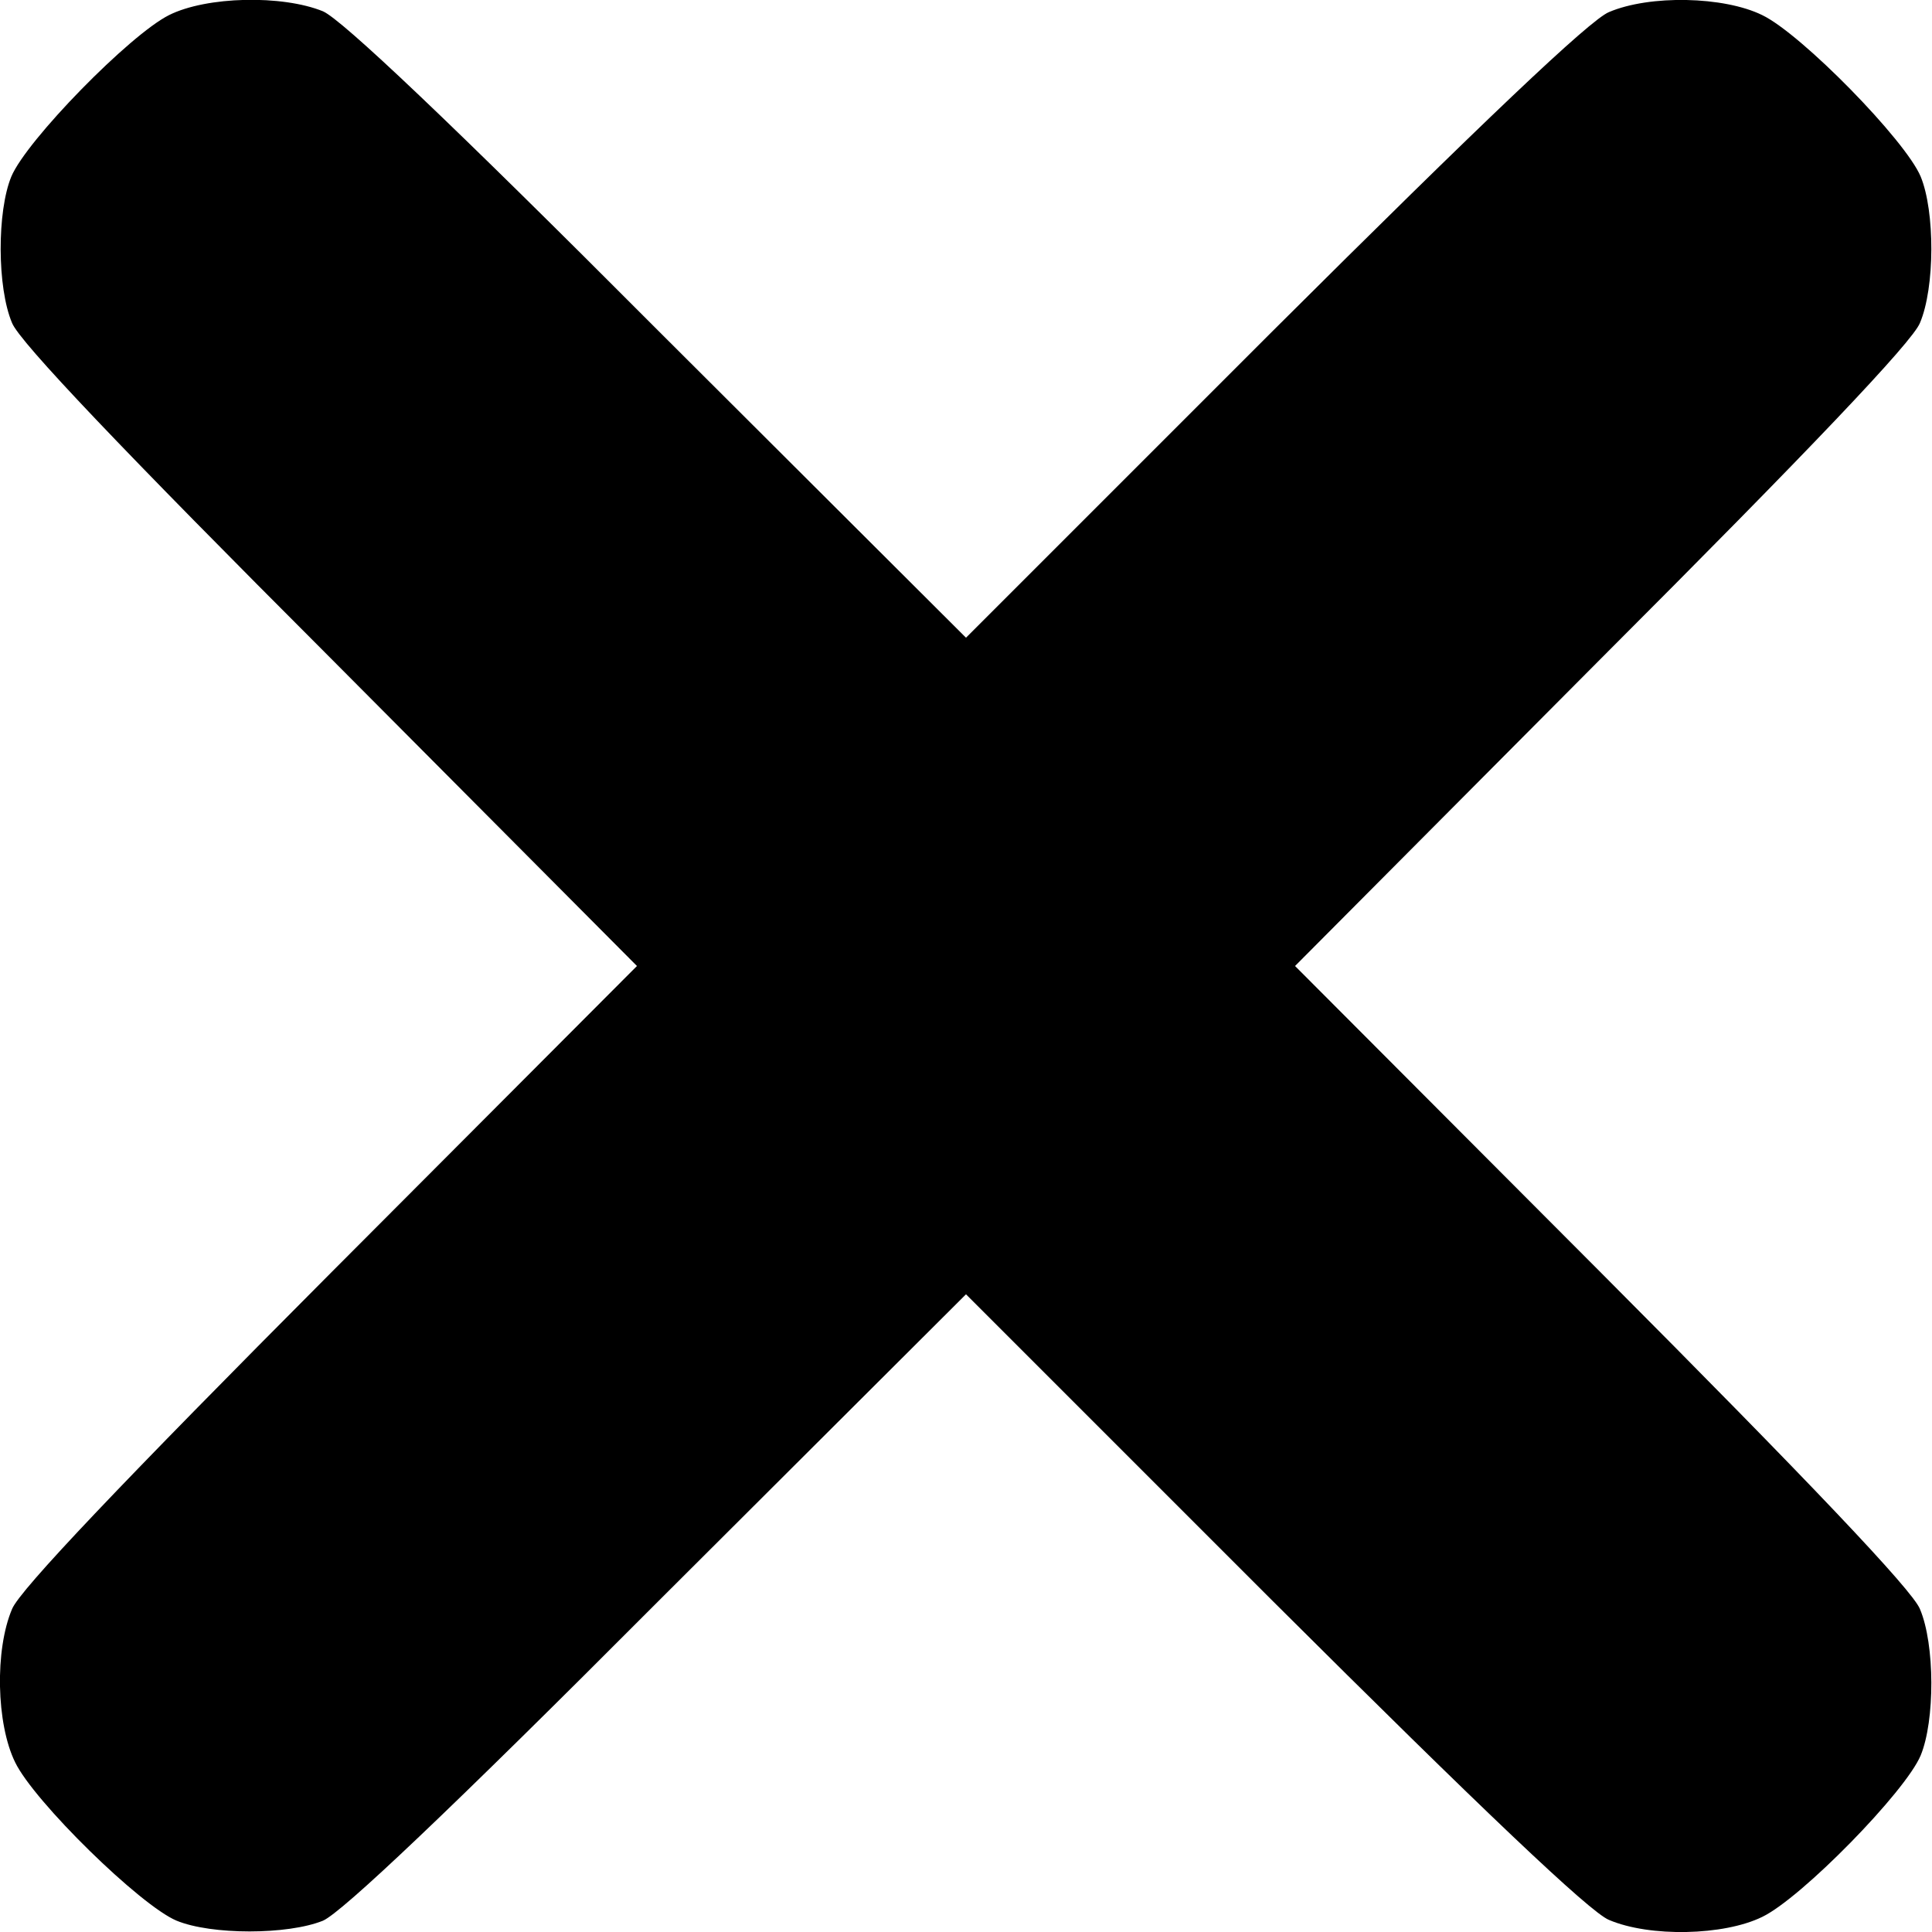 <?xml version="1.0" standalone="no"?>
<!DOCTYPE svg PUBLIC "-//W3C//DTD SVG 20010904//EN"
 "http://www.w3.org/TR/2001/REC-SVG-20010904/DTD/svg10.dtd">
<svg version="1.0" xmlns="http://www.w3.org/2000/svg"
 width="256pt" height="256pt" viewBox="0 0 256 256"
 preserveAspectRatio="xMidYMid meet">
<g transform="translate(0,256) scale(0.1,-0.1)"
fill="#000000" stroke="none">
<path d="M224 2540 c-52 -26 -189 -166 -209 -214 -19 -46 -19 -147 1 -194 10
-25 147 -169 422 -444 l406 -408 -406 -407 c-275 -276 -412 -420 -422 -445
-23 -54 -21 -152 4 -203 25 -52 166 -190 214 -210 46 -19 147 -19 194 0 25 11
168 146 444 423 l408 407 407 -407 c276 -275 420 -412 445 -422 54 -23 152
-21 203 4 52 25 190 166 210 214 19 46 19 147 -1 194 -10 25 -147 169 -422
445 l-406 407 406 408 c275 275 412 419 422 444 20 47 20 148 1 194 -20 48
-158 189 -210 214 -51 25 -149 27 -203 4 -25 -10 -169 -147 -445 -422 l-407
-407 -408 407 c-276 277 -419 412 -444 423 -54 22 -154 20 -204 -5z"/>
</g>
</svg>
